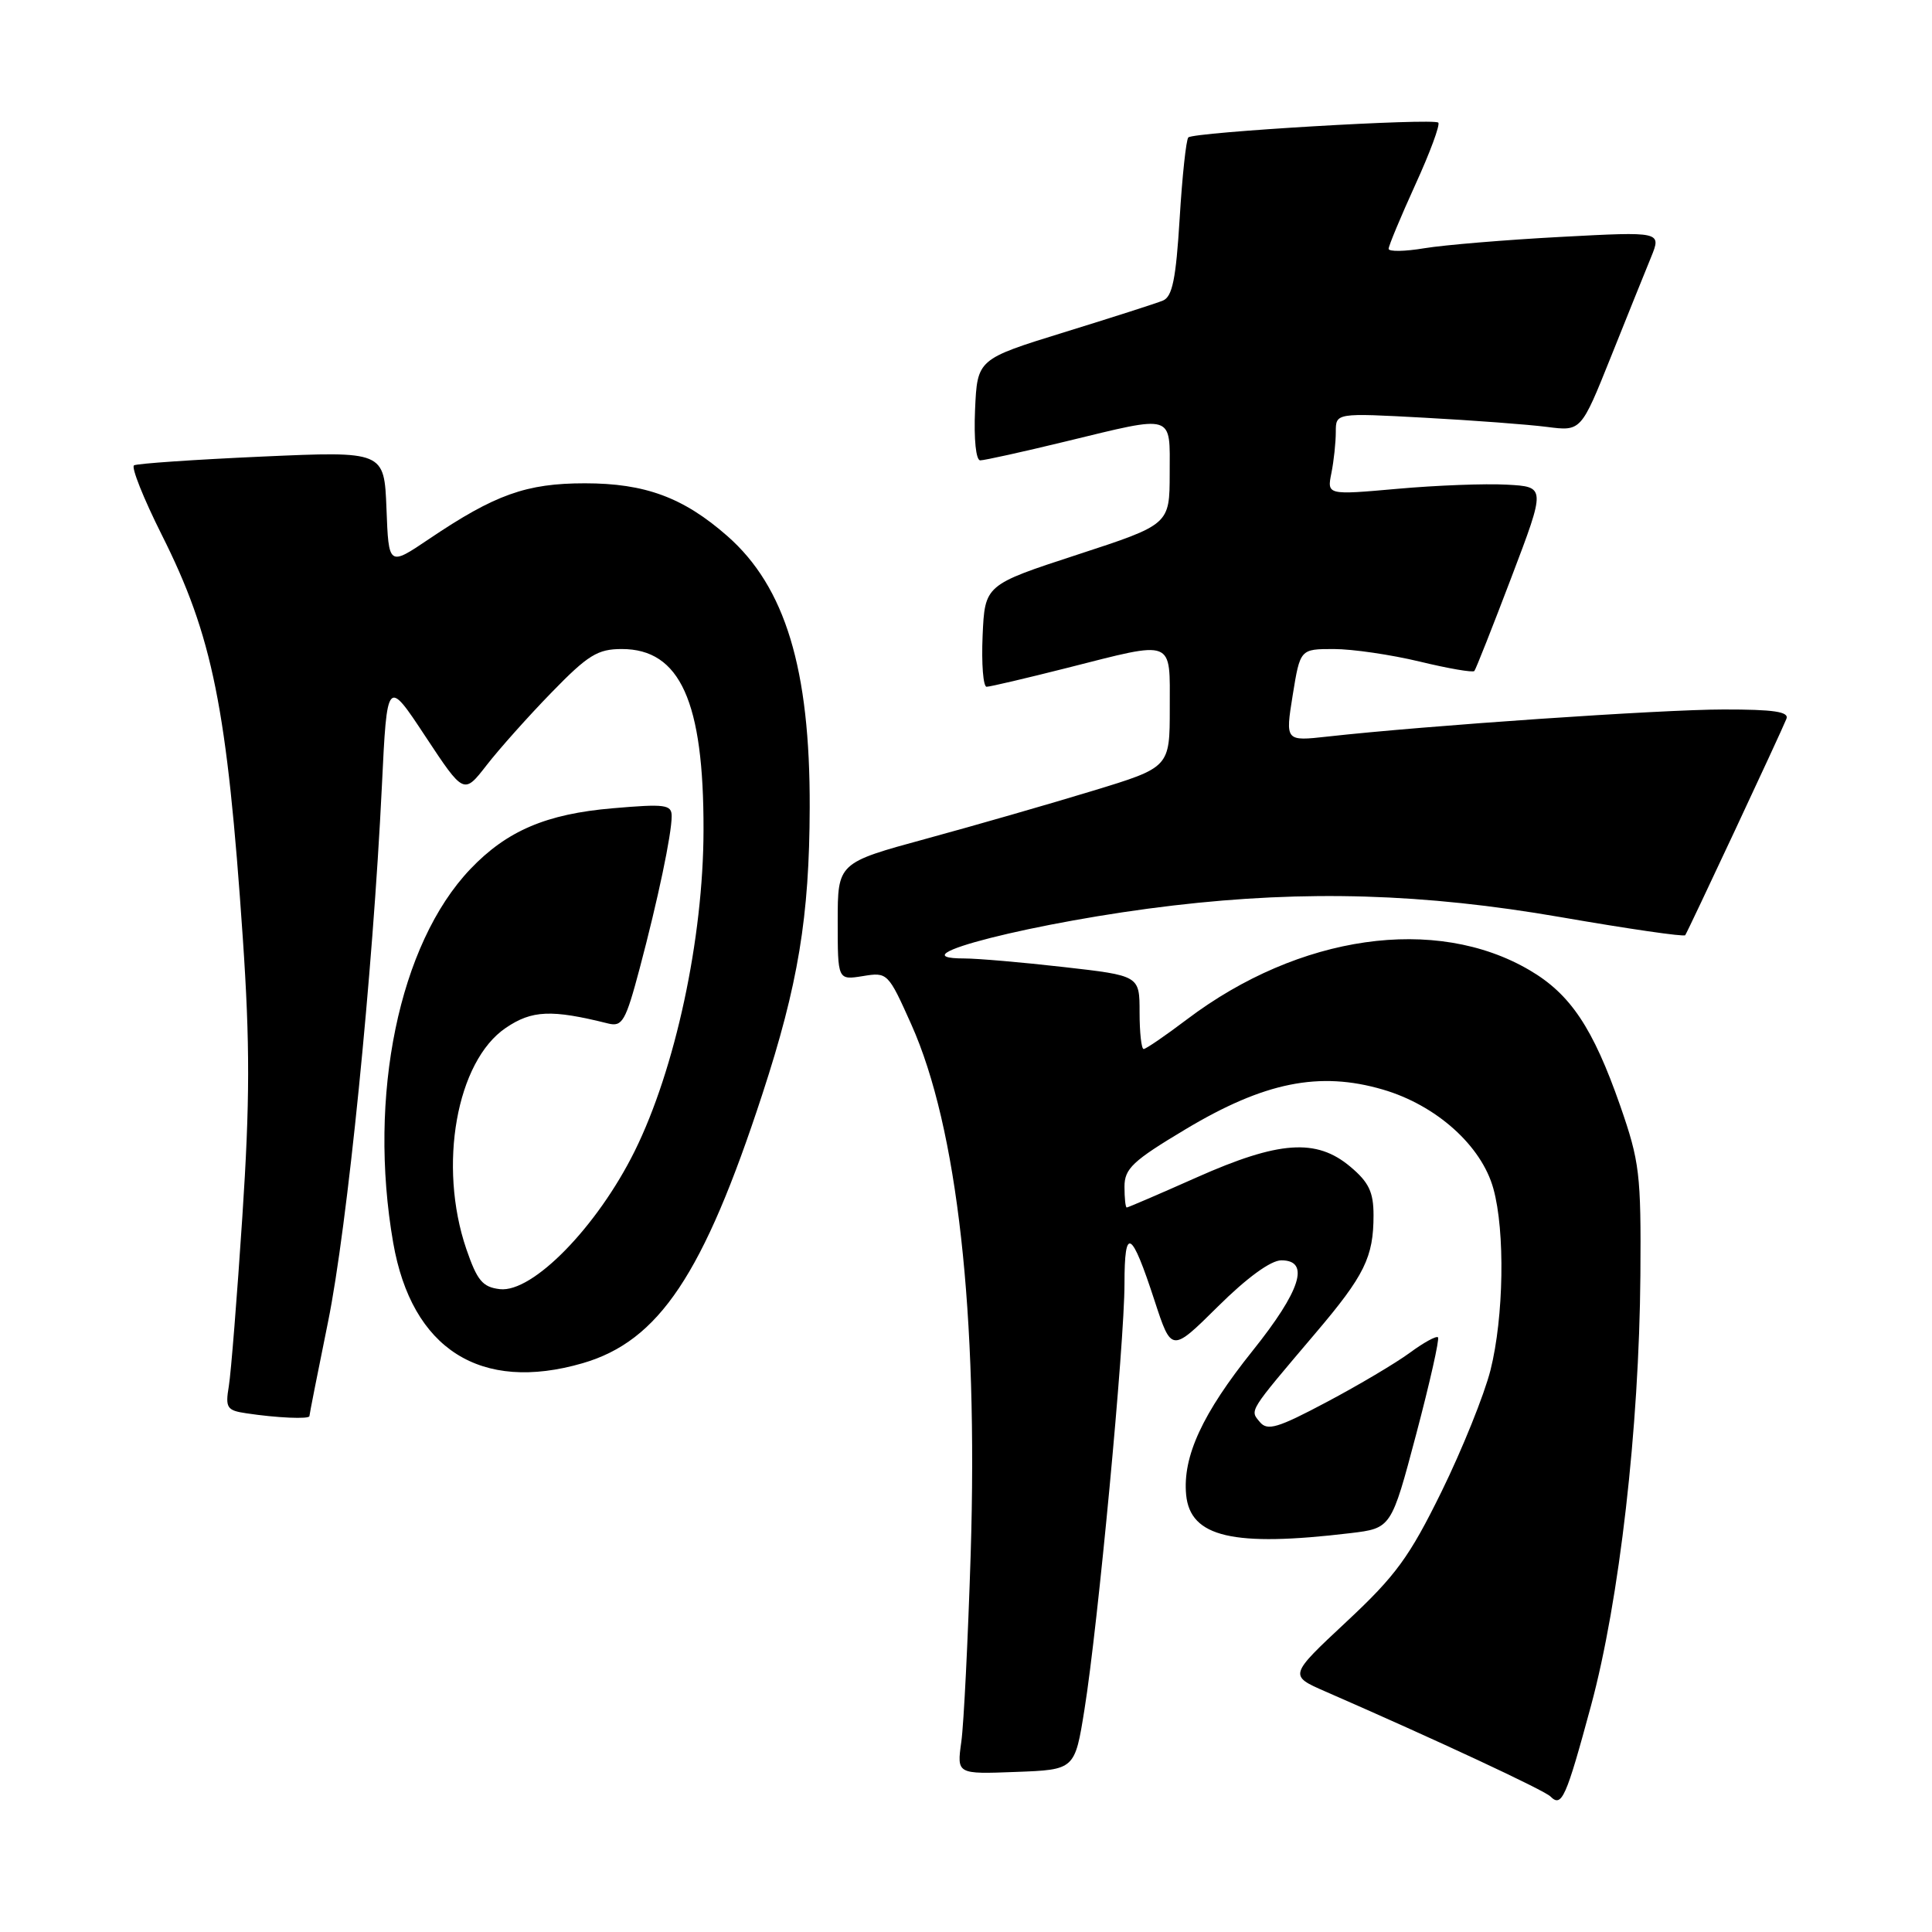 <?xml version="1.0" encoding="UTF-8" standalone="no"?>
<!DOCTYPE svg PUBLIC "-//W3C//DTD SVG 1.1//EN" "http://www.w3.org/Graphics/SVG/1.1/DTD/svg11.dtd" >
<svg xmlns="http://www.w3.org/2000/svg" xmlns:xlink="http://www.w3.org/1999/xlink" version="1.1" viewBox="0 0 256 256">
 <g >
 <path fill="currentColor"
d=" M 210.82 226.00 C 214.58 212.09 217.20 189.23 217.36 169.00 C 217.46 155.55 217.26 153.92 214.68 146.50 C 211.08 136.20 208.09 131.72 202.67 128.55 C 190.24 121.26 172.15 123.85 157.32 135.04 C 154.44 137.22 151.84 139.00 151.54 139.00 C 151.24 139.00 151.00 136.81 151.00 134.14 C 151.00 129.28 151.00 129.28 140.96 128.14 C 135.44 127.51 129.50 127.00 127.76 127.00 C 118.10 127.00 137.51 122.08 155.49 119.98 C 173.09 117.92 188.67 118.39 206.77 121.52 C 215.70 123.07 223.13 124.15 223.30 123.92 C 223.65 123.43 235.98 97.09 236.71 95.25 C 237.09 94.31 235.05 94.00 228.36 94.01 C 220.16 94.01 188.91 96.15 175.90 97.60 C 170.31 98.22 170.31 98.22 171.29 92.11 C 172.28 86.00 172.28 86.00 176.74 86.00 C 179.20 86.00 184.32 86.75 188.11 87.66 C 191.90 88.58 195.16 89.14 195.36 88.91 C 195.55 88.69 197.76 83.10 200.27 76.50 C 204.83 64.50 204.83 64.50 199.66 64.22 C 196.82 64.06 190.30 64.31 185.17 64.77 C 175.83 65.60 175.83 65.60 176.42 62.67 C 176.74 61.07 177.00 58.62 177.00 57.23 C 177.00 54.71 177.00 54.71 188.75 55.35 C 195.21 55.70 202.53 56.25 205.00 56.57 C 209.50 57.15 209.50 57.15 213.44 47.32 C 215.60 41.92 218.00 35.97 218.77 34.09 C 220.16 30.68 220.16 30.68 206.83 31.39 C 199.50 31.78 191.36 32.46 188.75 32.89 C 186.14 33.33 184.00 33.36 184.00 32.97 C 184.00 32.57 185.59 28.76 187.53 24.49 C 189.48 20.23 190.85 16.52 190.58 16.25 C 189.96 15.63 158.15 17.51 157.46 18.21 C 157.17 18.50 156.65 23.34 156.31 28.96 C 155.82 36.98 155.34 39.32 154.09 39.83 C 153.22 40.19 147.32 42.08 141.00 44.03 C 129.50 47.59 129.50 47.59 129.20 54.29 C 129.03 58.22 129.32 61.00 129.89 61.00 C 130.43 61.00 135.51 59.88 141.19 58.50 C 155.76 54.97 155.00 54.74 154.99 62.75 C 154.98 69.50 154.98 69.50 142.74 73.50 C 130.50 77.50 130.50 77.50 130.20 84.25 C 130.04 87.96 130.28 91.00 130.73 91.00 C 131.18 91.00 135.98 89.87 141.40 88.50 C 155.76 84.86 155.00 84.56 155.00 93.84 C 155.00 101.68 155.00 101.68 144.75 104.80 C 139.11 106.52 129.21 109.37 122.75 111.13 C 111.00 114.33 111.00 114.33 111.00 122.10 C 111.00 129.87 111.00 129.87 114.32 129.34 C 117.60 128.80 117.68 128.88 120.76 135.76 C 126.86 149.40 129.61 174.03 128.62 205.94 C 128.26 217.25 127.71 228.43 127.38 230.79 C 126.78 235.09 126.78 235.09 134.60 234.79 C 142.42 234.50 142.42 234.50 143.70 226.50 C 145.49 215.36 149.00 177.99 149.00 170.11 C 149.00 162.41 149.91 162.92 152.99 172.36 C 155.23 179.21 155.23 179.21 161.39 173.11 C 165.22 169.31 168.39 167.00 169.78 167.00 C 173.63 167.00 172.36 171.01 165.98 178.98 C 159.32 187.30 156.69 193.00 157.17 198.07 C 157.71 203.69 163.40 205.01 178.93 203.15 C 184.35 202.50 184.35 202.50 187.65 190.05 C 189.46 183.21 190.76 177.43 190.54 177.20 C 190.31 176.98 188.64 177.90 186.82 179.24 C 184.99 180.59 180.04 183.53 175.81 185.77 C 169.30 189.23 167.94 189.63 166.94 188.43 C 165.60 186.81 165.33 187.24 174.31 176.65 C 180.82 168.99 182.00 166.58 182.00 161.02 C 182.00 157.96 181.38 156.65 178.92 154.59 C 174.43 150.81 169.47 151.16 158.55 156.02 C 153.63 158.21 149.46 160.00 149.30 160.00 C 149.13 160.00 149.00 158.76 149.00 157.24 C 149.00 154.85 150.09 153.82 157.08 149.64 C 167.51 143.39 174.82 141.91 183.23 144.37 C 190.32 146.44 196.31 151.81 197.88 157.50 C 199.45 163.16 199.26 174.53 197.50 181.54 C 196.67 184.82 193.75 192.06 191.02 197.63 C 186.75 206.32 184.95 208.79 178.41 214.89 C 170.78 222.02 170.78 222.02 175.64 224.14 C 190.36 230.56 204.61 237.21 205.44 238.04 C 206.94 239.54 207.50 238.27 210.82 226.00 Z  M 41.00 187.64 C 41.00 187.44 42.11 181.83 43.46 175.19 C 46.02 162.63 49.40 128.98 50.60 104.19 C 51.29 89.88 51.29 89.88 56.37 97.58 C 61.46 105.28 61.46 105.28 64.48 101.39 C 66.14 99.25 70.01 94.91 73.09 91.75 C 77.91 86.79 79.19 86.00 82.39 86.00 C 90.12 86.00 93.26 92.95 93.22 110.00 C 93.20 124.36 89.48 141.67 84.09 152.55 C 79.12 162.57 70.58 171.31 66.24 170.82 C 63.94 170.55 63.23 169.69 61.79 165.50 C 58.02 154.45 60.49 140.62 67.02 136.20 C 70.48 133.85 73.07 133.74 80.59 135.62 C 82.46 136.08 82.90 135.32 84.76 128.32 C 87.19 119.15 89.00 110.55 89.00 108.14 C 89.00 106.61 88.15 106.50 81.19 107.10 C 72.38 107.85 67.15 110.09 62.32 115.16 C 52.87 125.08 48.72 145.22 52.10 164.67 C 54.56 178.78 63.67 184.56 77.21 180.63 C 87.32 177.69 93.21 168.87 101.01 145.00 C 105.77 130.45 107.25 121.49 107.29 107.01 C 107.35 88.63 104.05 77.77 96.38 71.03 C 90.56 65.92 85.49 64.04 77.50 64.04 C 69.74 64.04 65.60 65.52 56.85 71.42 C 51.50 75.03 51.50 75.03 51.21 67.40 C 50.91 59.78 50.91 59.78 34.71 60.50 C 25.79 60.90 18.17 61.42 17.76 61.66 C 17.36 61.90 19.01 66.03 21.42 70.84 C 28.19 84.32 30.09 93.75 32.17 124.25 C 33.13 138.34 33.12 145.96 32.11 161.25 C 31.41 171.84 30.61 181.93 30.32 183.67 C 29.84 186.55 30.06 186.89 32.65 187.27 C 36.68 187.88 41.00 188.07 41.00 187.64 Z "/>
</g>
</svg>